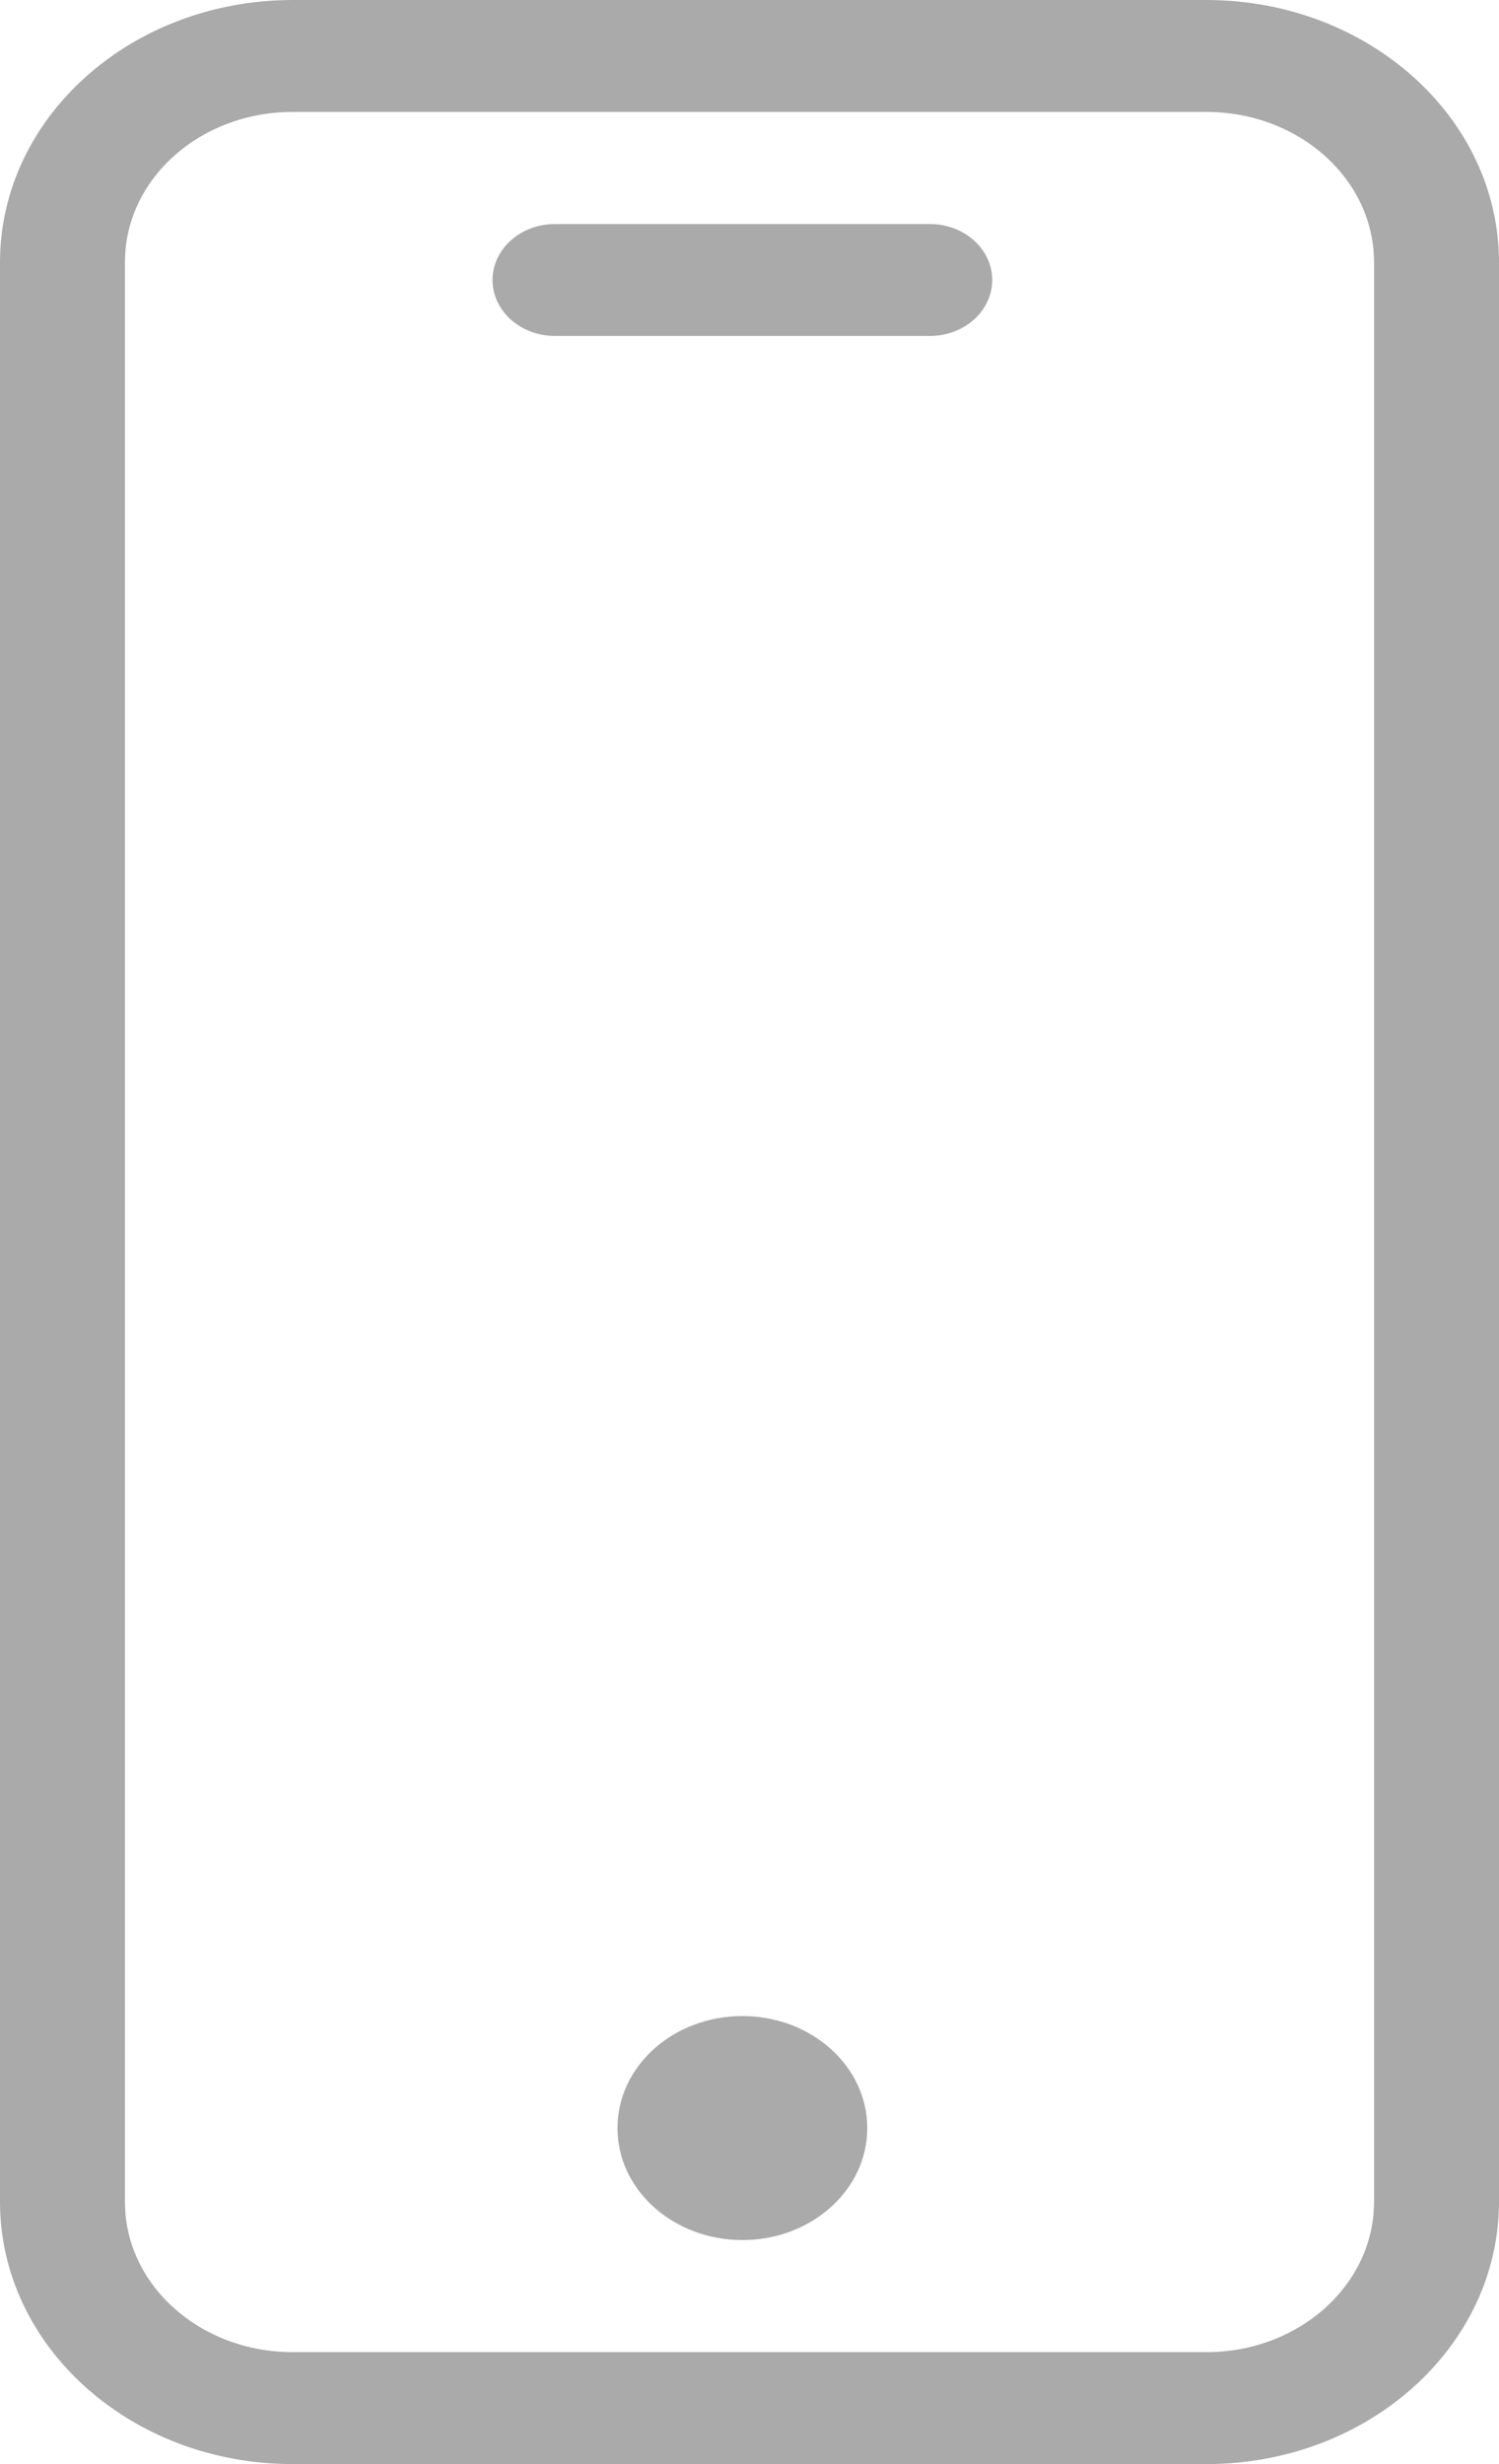 <svg width="14" height="23" viewBox="0 0 14 23" fill="none" xmlns="http://www.w3.org/2000/svg">
<g id="Group">
<path id="Vector" d="M11.27 0H2.73C1.223 0.002 0.002 1.096 0 2.446V20.554C0.001 21.904 1.223 22.999 2.73 23H11.27C12.777 22.999 13.998 21.904 14 20.554V2.446C13.998 1.096 12.777 0.002 11.27 0ZM12.833 20.554C12.832 21.327 12.133 21.954 11.27 21.955H2.73C1.867 21.954 1.167 21.327 1.167 20.554V2.446C1.167 1.673 1.867 1.046 2.73 1.045H11.27C12.133 1.046 12.832 1.673 12.833 2.446V20.554Z" fill="#AAAAAA"/>
<path id="Vector_2" d="M8.684 2.091H5.184C4.861 2.091 4.6 2.325 4.6 2.614C4.6 2.902 4.861 3.136 5.184 3.136H8.684C9.006 3.136 9.267 2.902 9.267 2.614C9.267 2.325 9.006 2.091 8.684 2.091ZM8.1 19.864C8.1 20.441 7.578 20.909 6.934 20.909C6.289 20.909 5.767 20.441 5.767 19.864C5.767 19.286 6.289 18.818 6.934 18.818C7.578 18.818 8.1 19.286 8.1 19.864Z" fill="#AAAAAA"/>
</g>
</svg>
